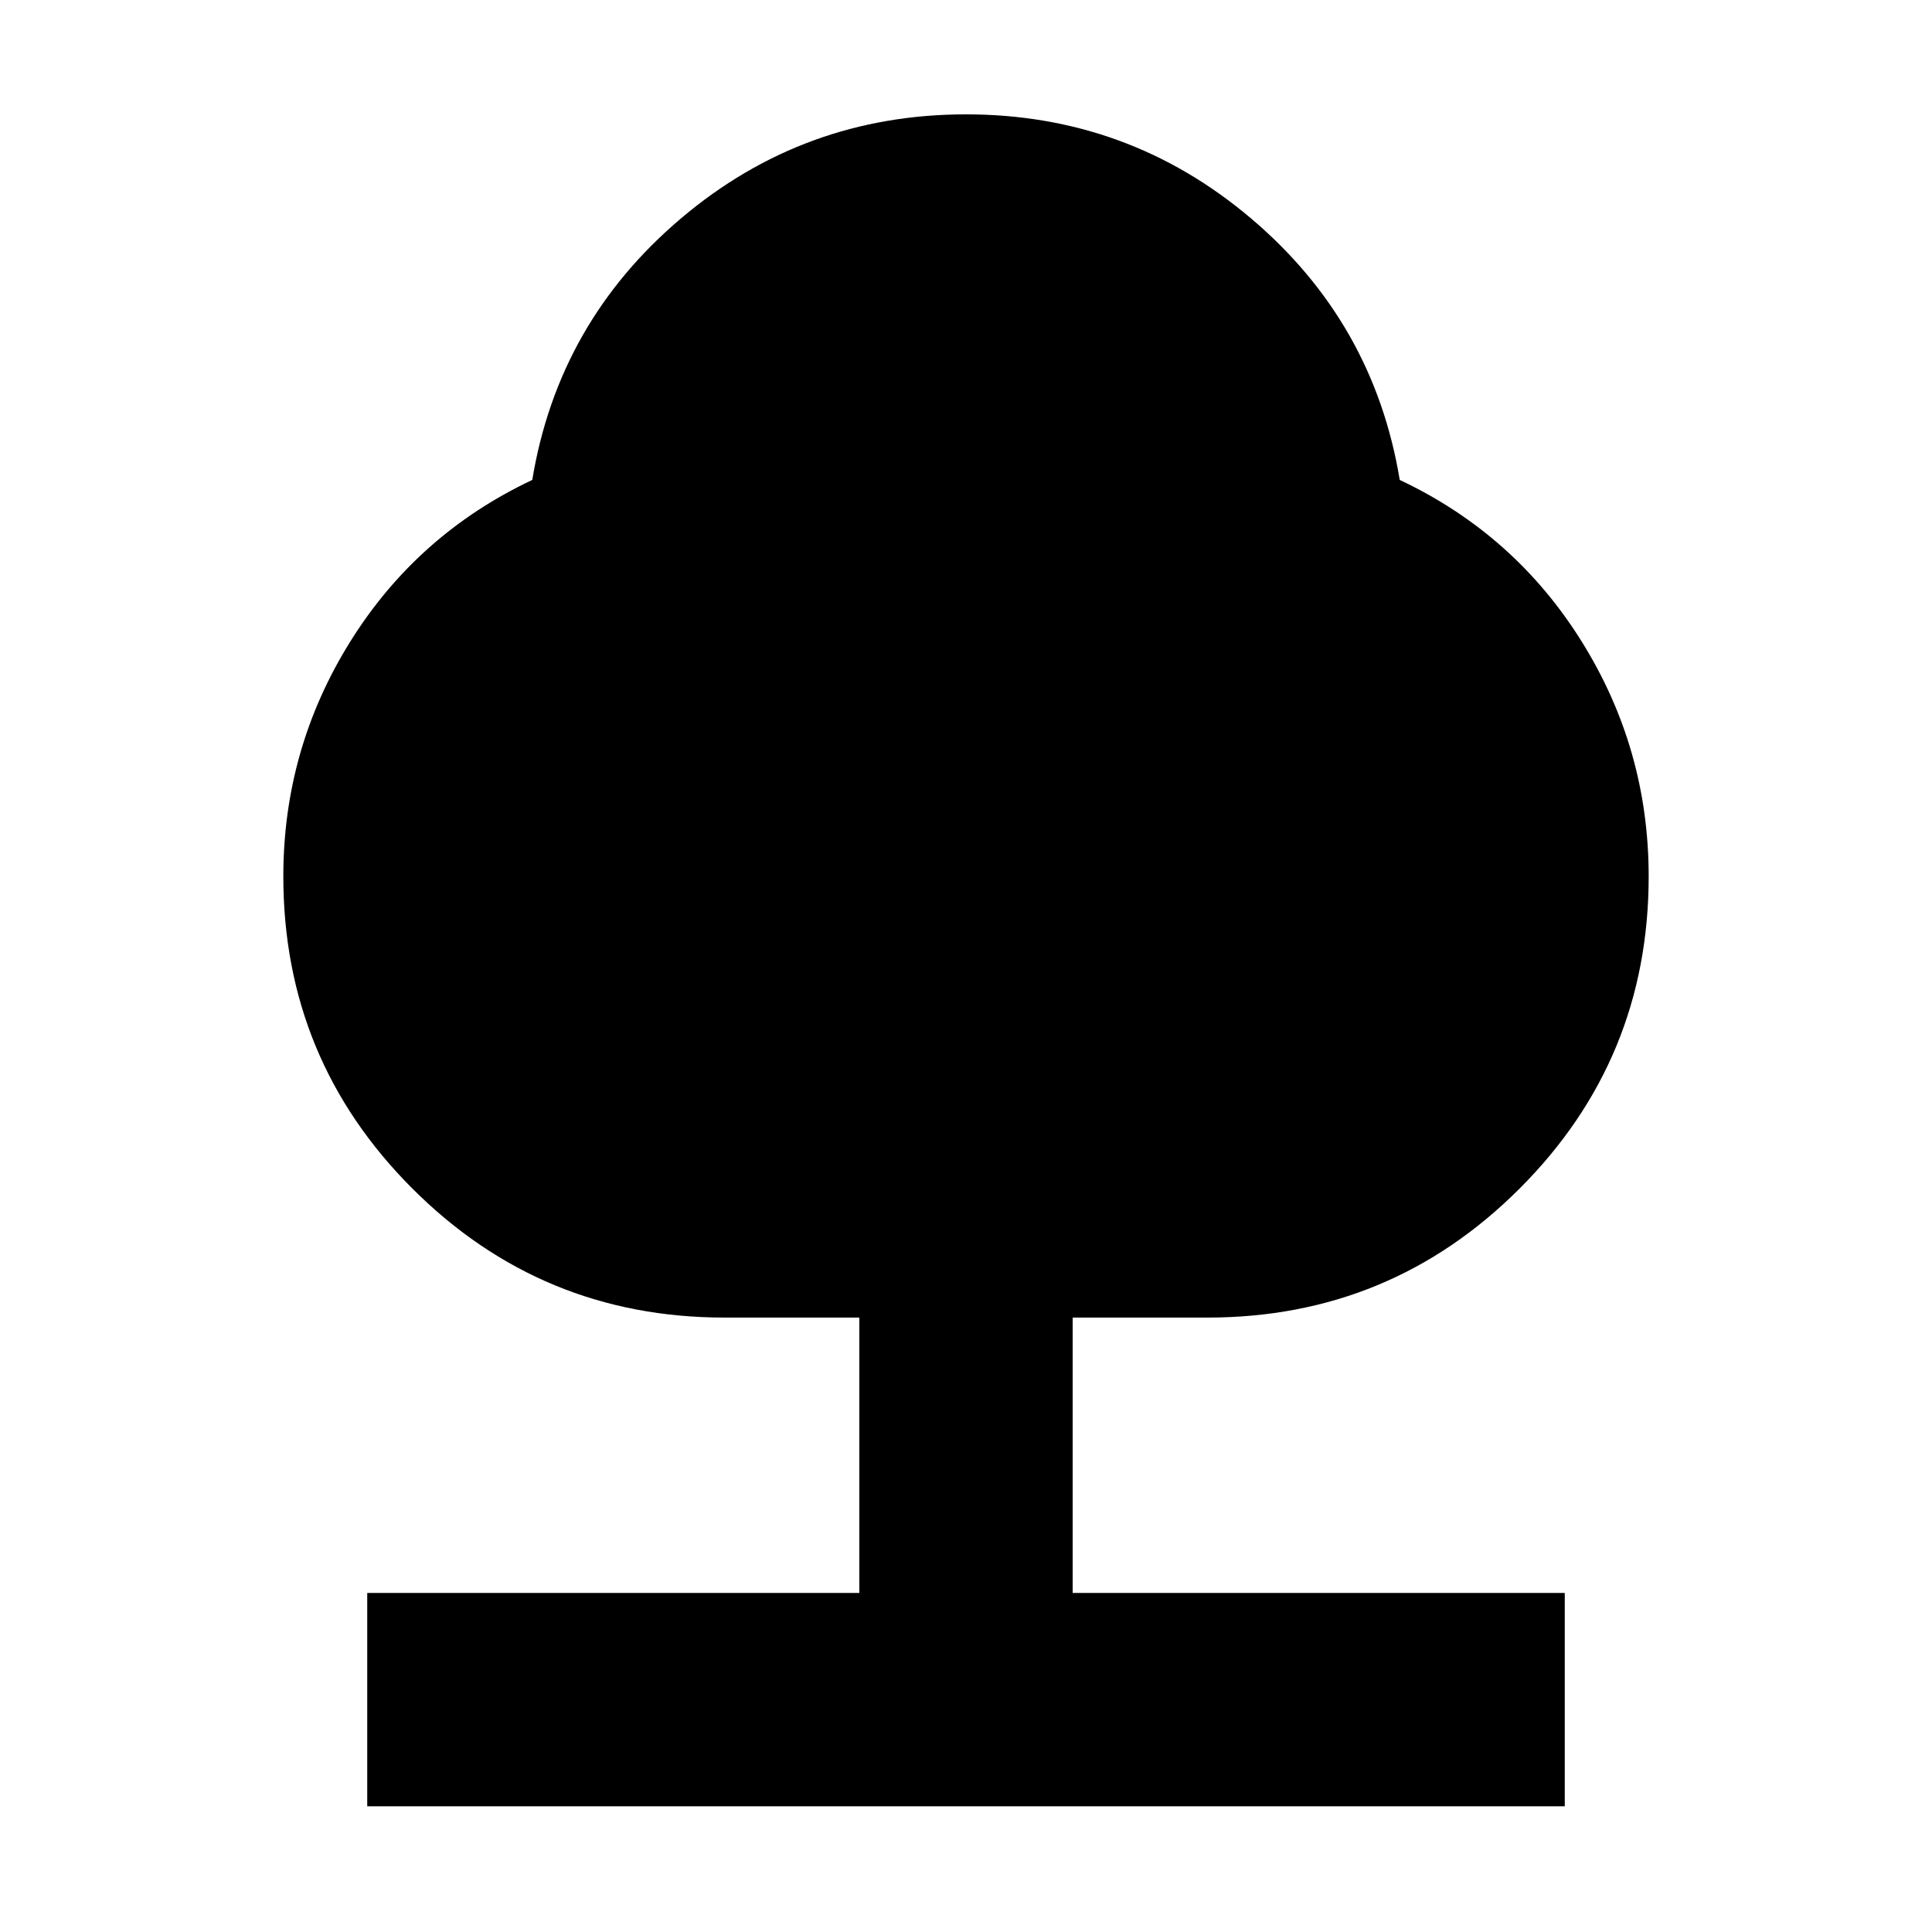 <svg xmlns="http://www.w3.org/2000/svg" height="24" viewBox="0 -960 960 960" width="24"><path d="M182.477-62.477V-168.48h244.522v-136.825H360q-90.976 0-155.097-64.121-64.121-64.121-64.121-155.097 0-63.37 33.282-116.707 33.283-53.337 90.413-80.294 12.957-78.391 73.979-130.022 61.022-51.63 141.544-51.63 80.522 0 141.544 51.63 61.022 51.631 73.979 130.022 57.13 26.957 90.413 80.294 33.282 53.337 33.282 116.707 0 90.976-64.121 155.097Q690.976-305.304 600-305.304h-66.999v136.825h244.522v106.002H182.477Z"/></svg>